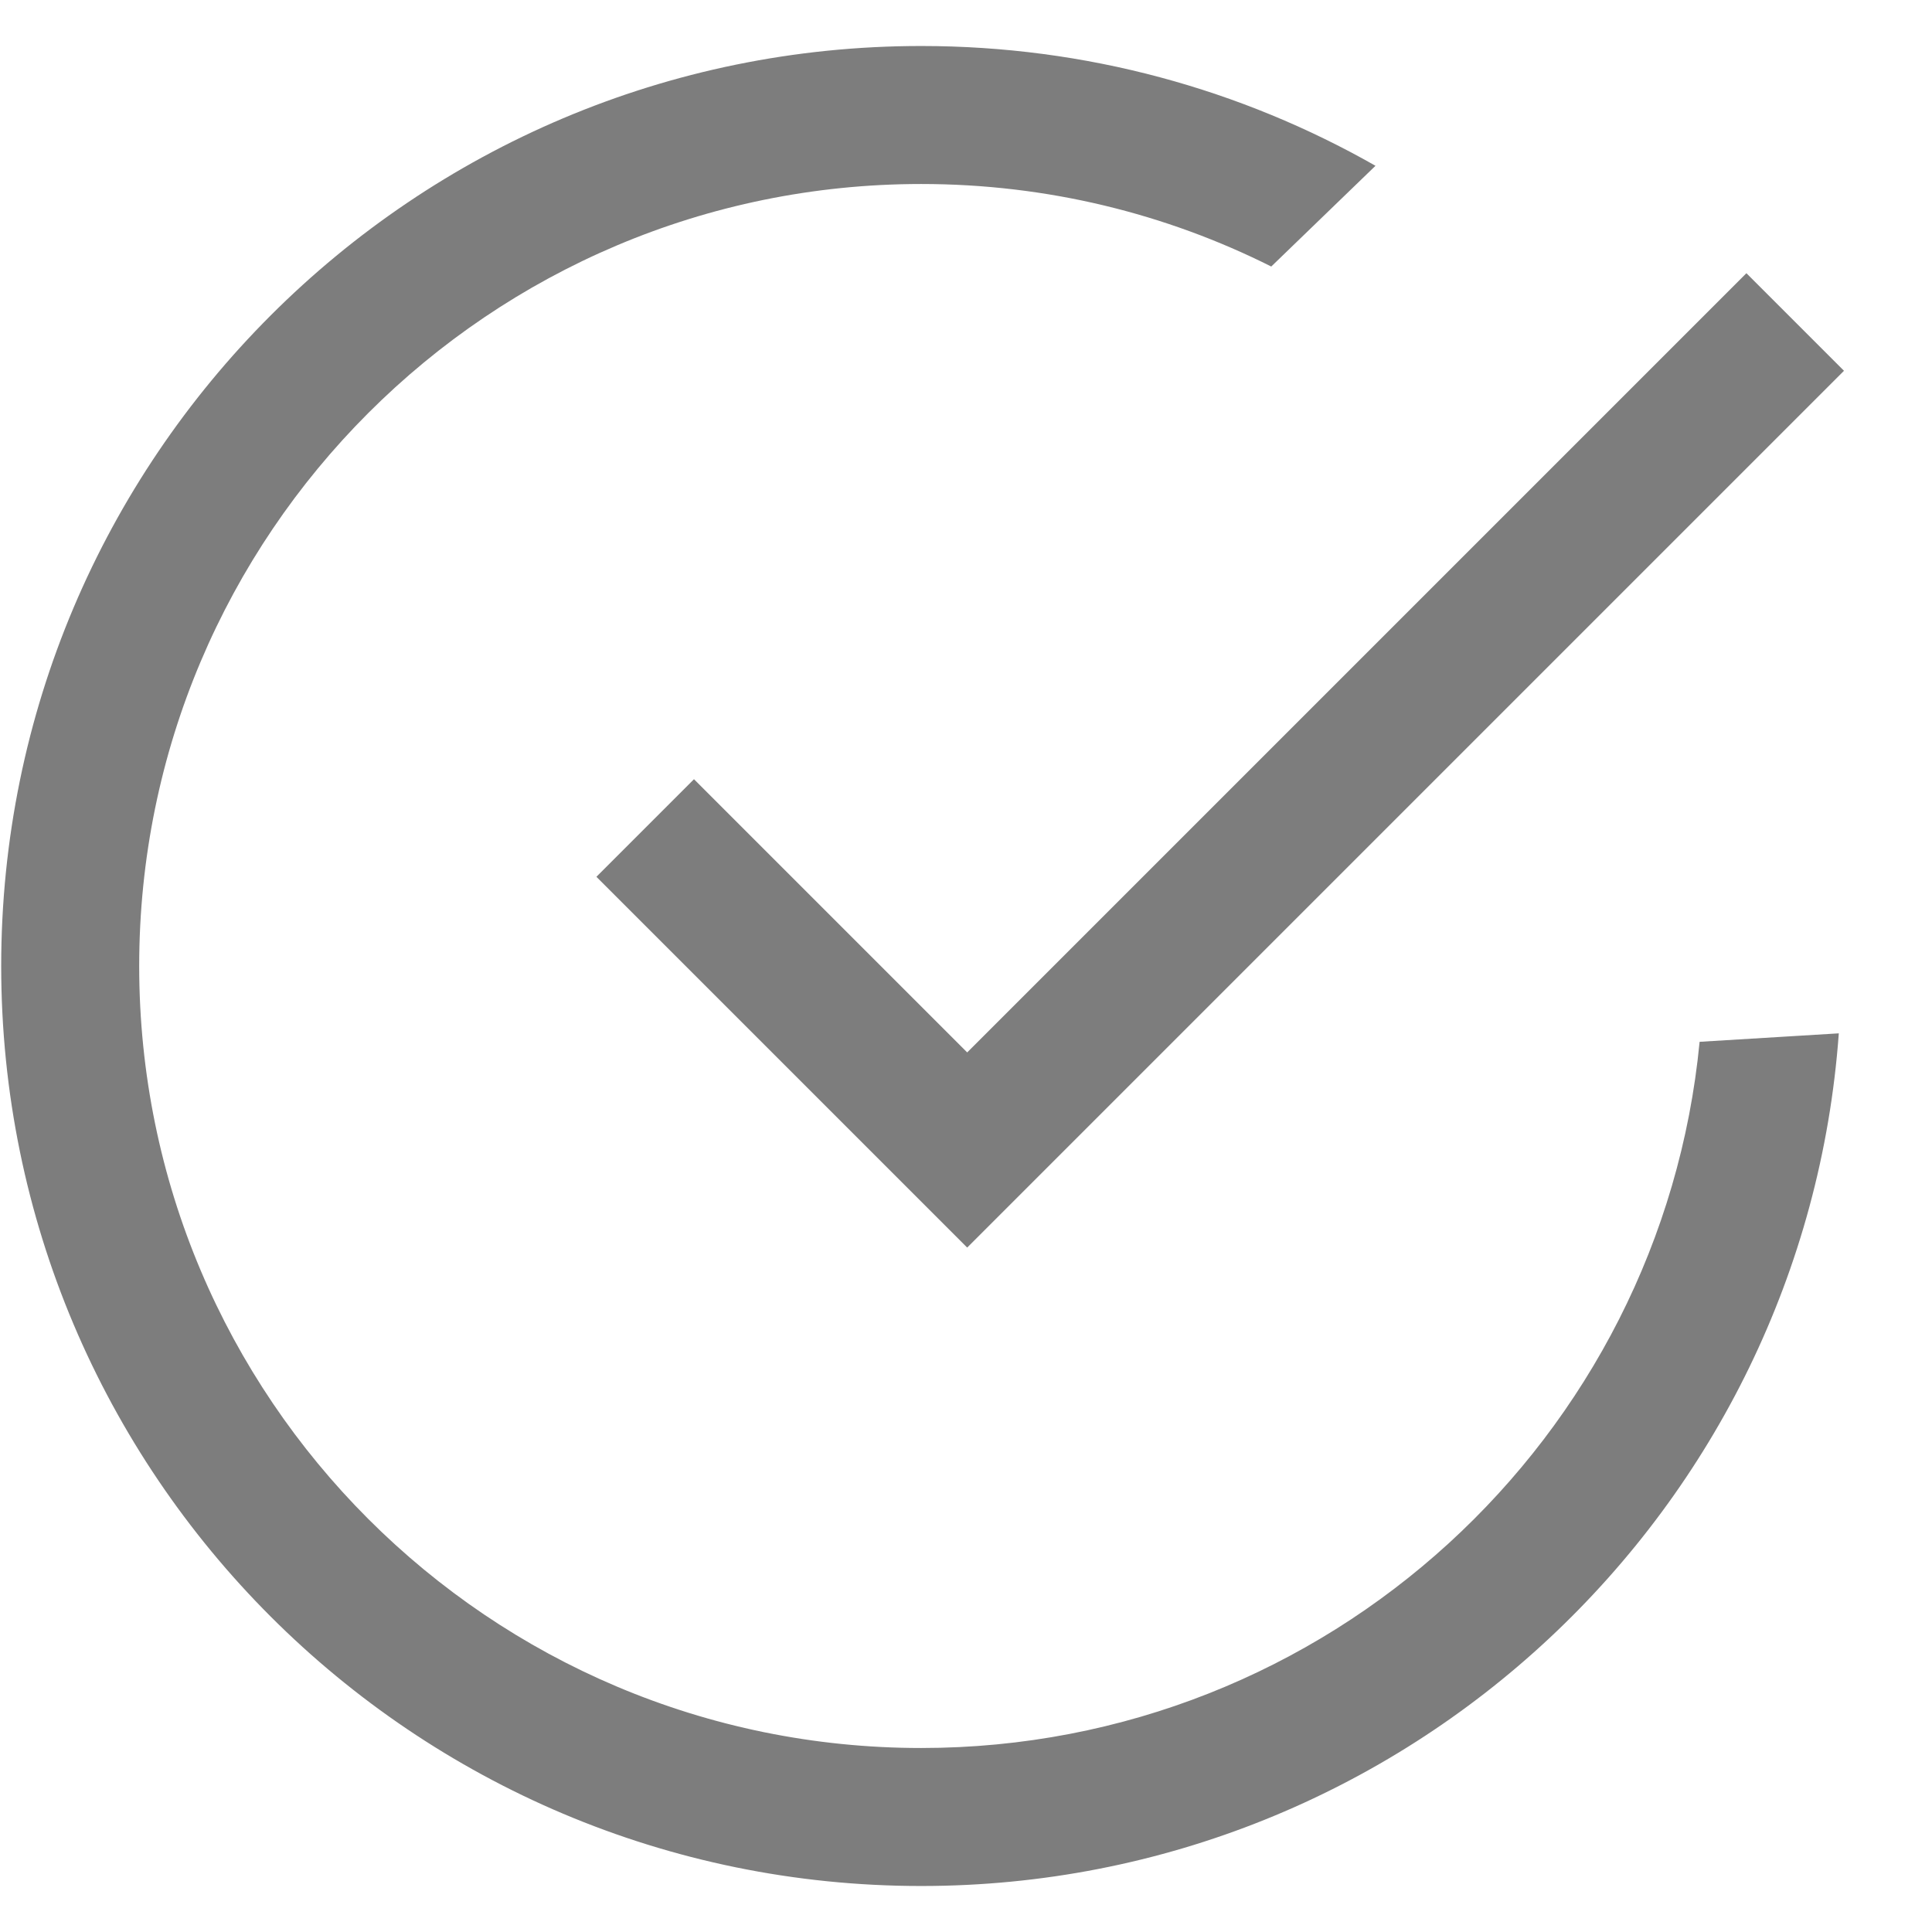 <svg width="21" height="21" viewBox="0 0 21 21" fill="none" xmlns="http://www.w3.org/2000/svg">
<path d="M7.013 9L10.513 12.5L19.513 3.5" stroke="#7D7D7D" stroke-width="1.5"/>
<path fill-rule="evenodd" clip-rule="evenodd" d="M14.951 1.802C13.494 0.973 11.809 0.5 10.013 0.5C4.49 0.5 0.013 4.977 0.013 10.5C0.013 16.023 4.49 20.5 10.013 20.5C15.29 20.5 19.612 16.413 19.987 11.232L18.474 11.324C18.059 15.632 14.43 19 10.013 19C5.319 19 1.513 15.194 1.513 10.5C1.513 5.806 5.319 2 10.013 2C11.381 2 12.674 2.323 13.818 2.897L14.951 1.802Z" fill="#7D7D7D"/>
</svg>
